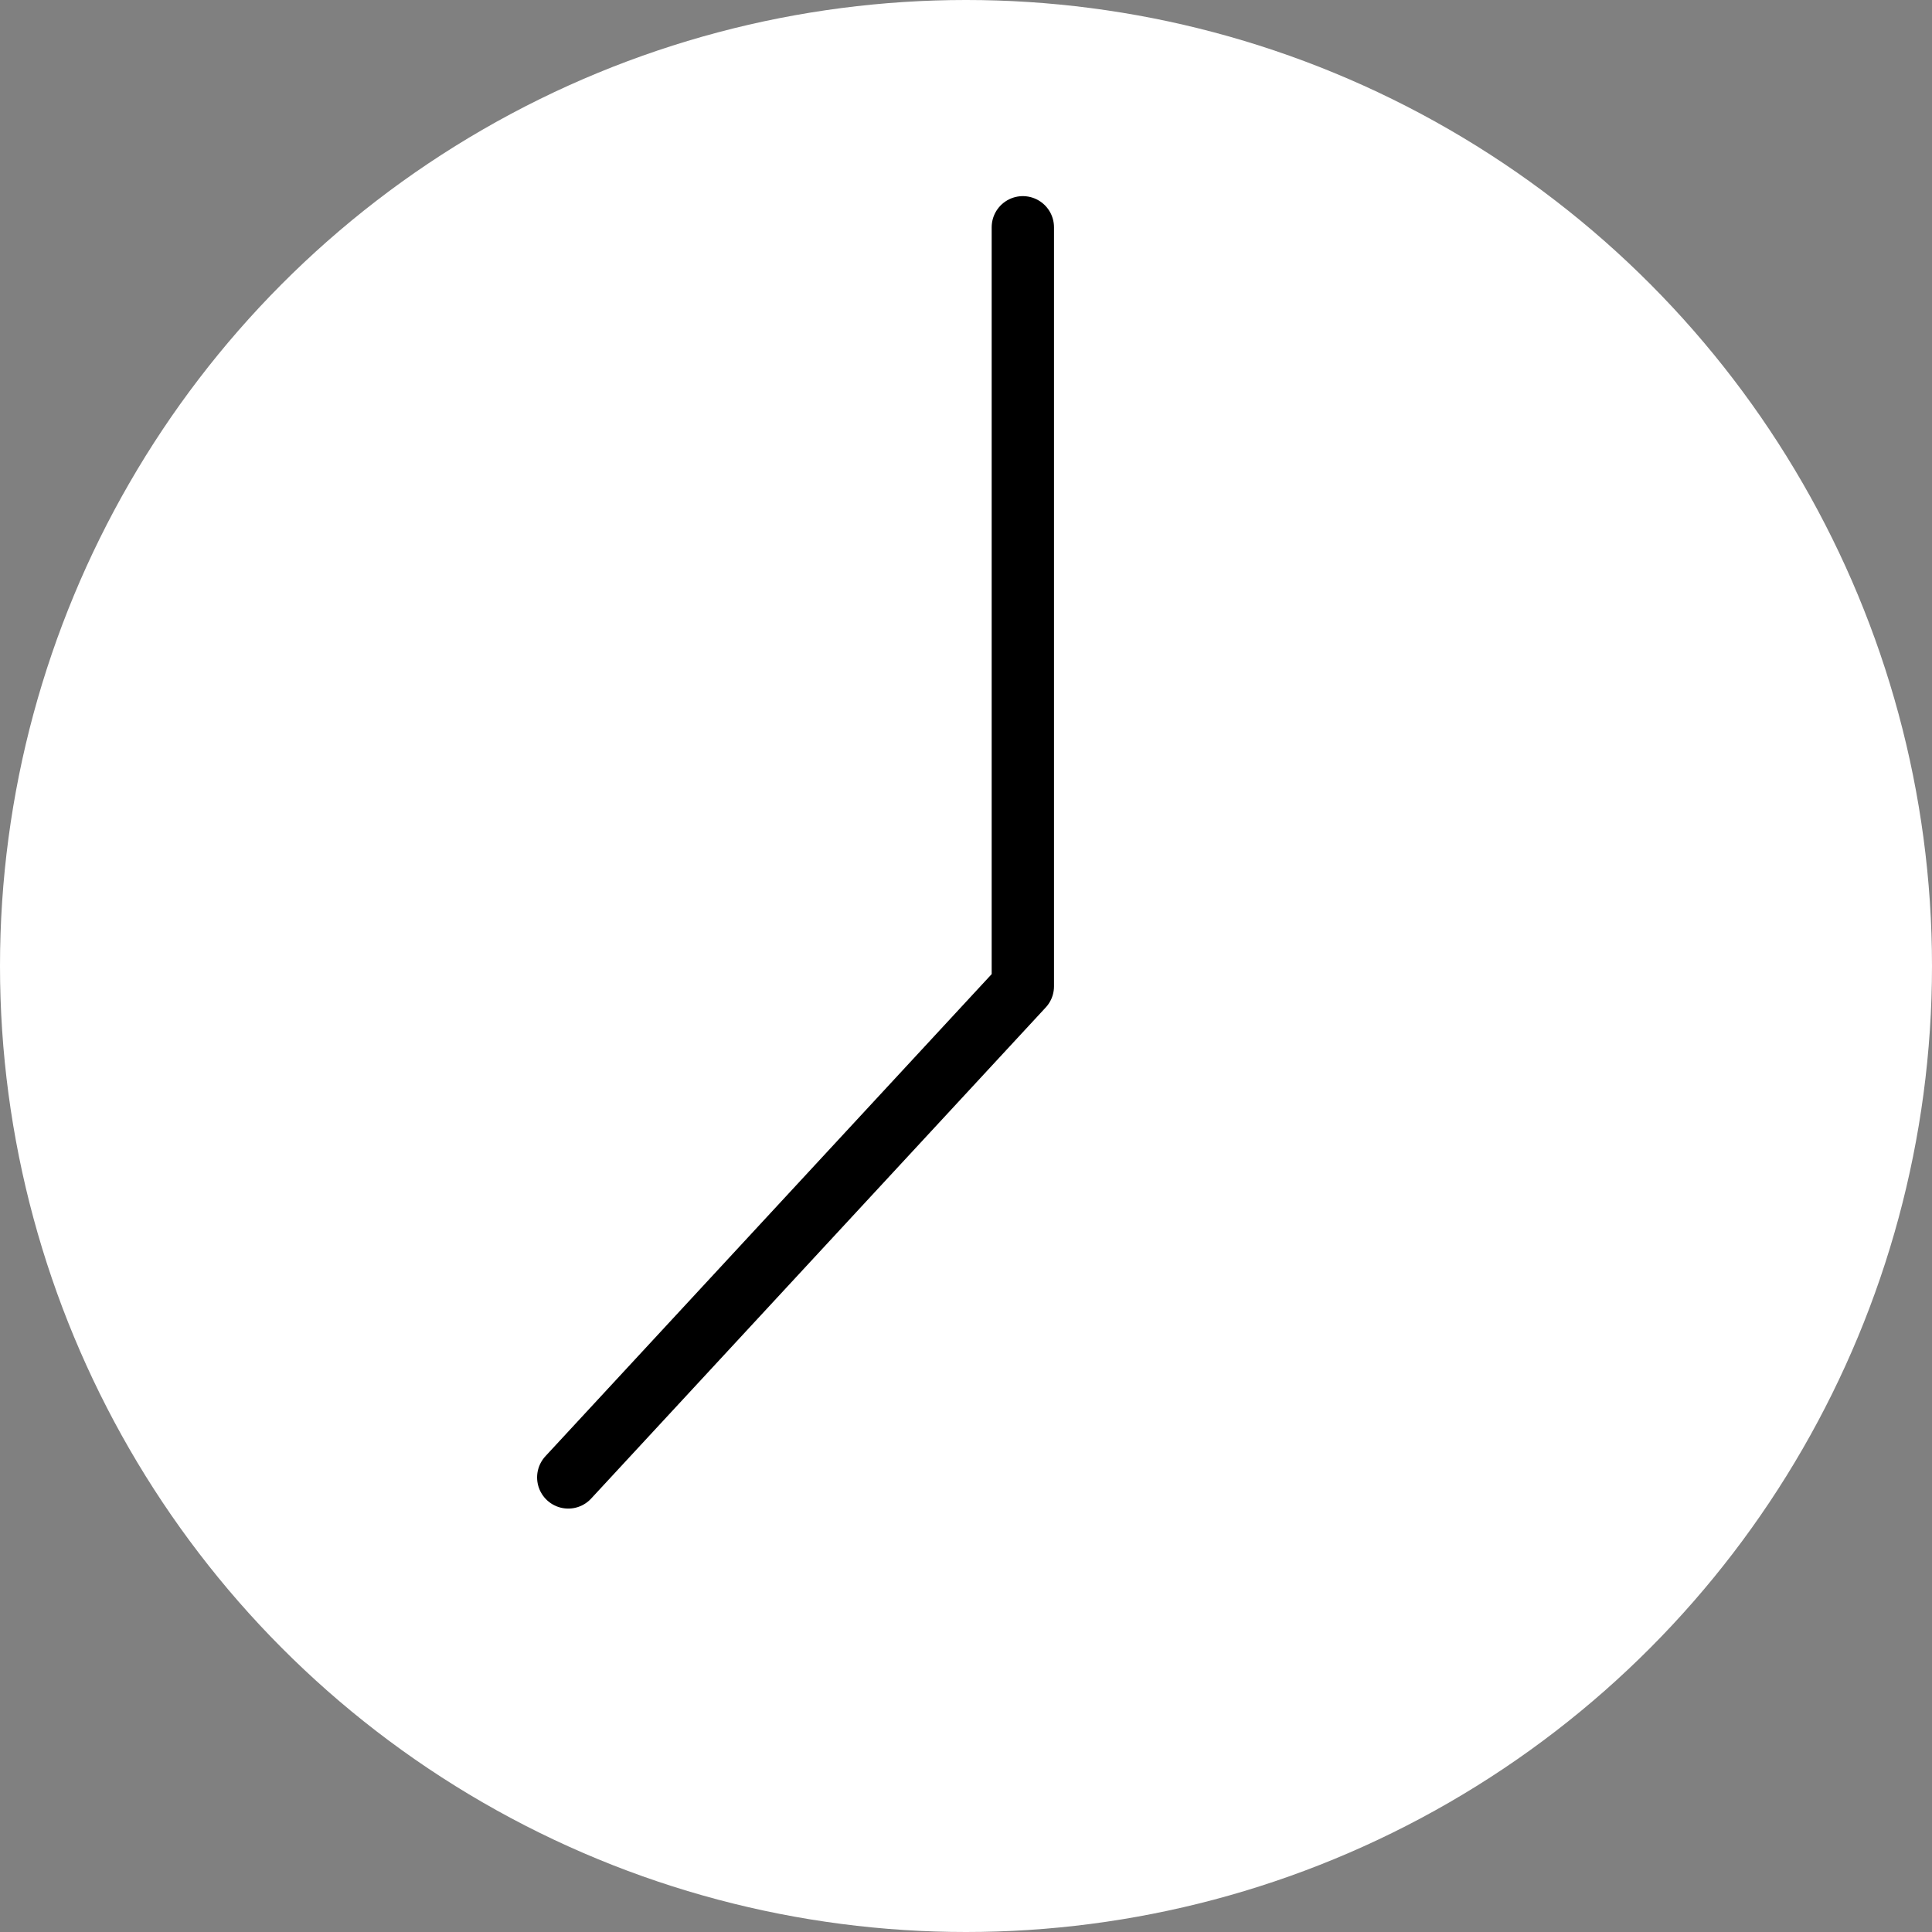 <svg width="31" height="31" viewBox="0 0 31 31" fill="none" xmlns="http://www.w3.org/2000/svg">
<rect x="0" y="0" width="31" height="31" fill="#808080" stroke="none"/>
<g id="Group 174">
<circle id="Ellipse 10" cx="15.5" cy="15.5" r="15.5" fill="white"/>
<path id="Vector 1" d="M9.118 23.706L16.412 15.826V3.647" stroke="black" stroke-linecap="round" stroke-linejoin="round"/>
</g>
</svg>
